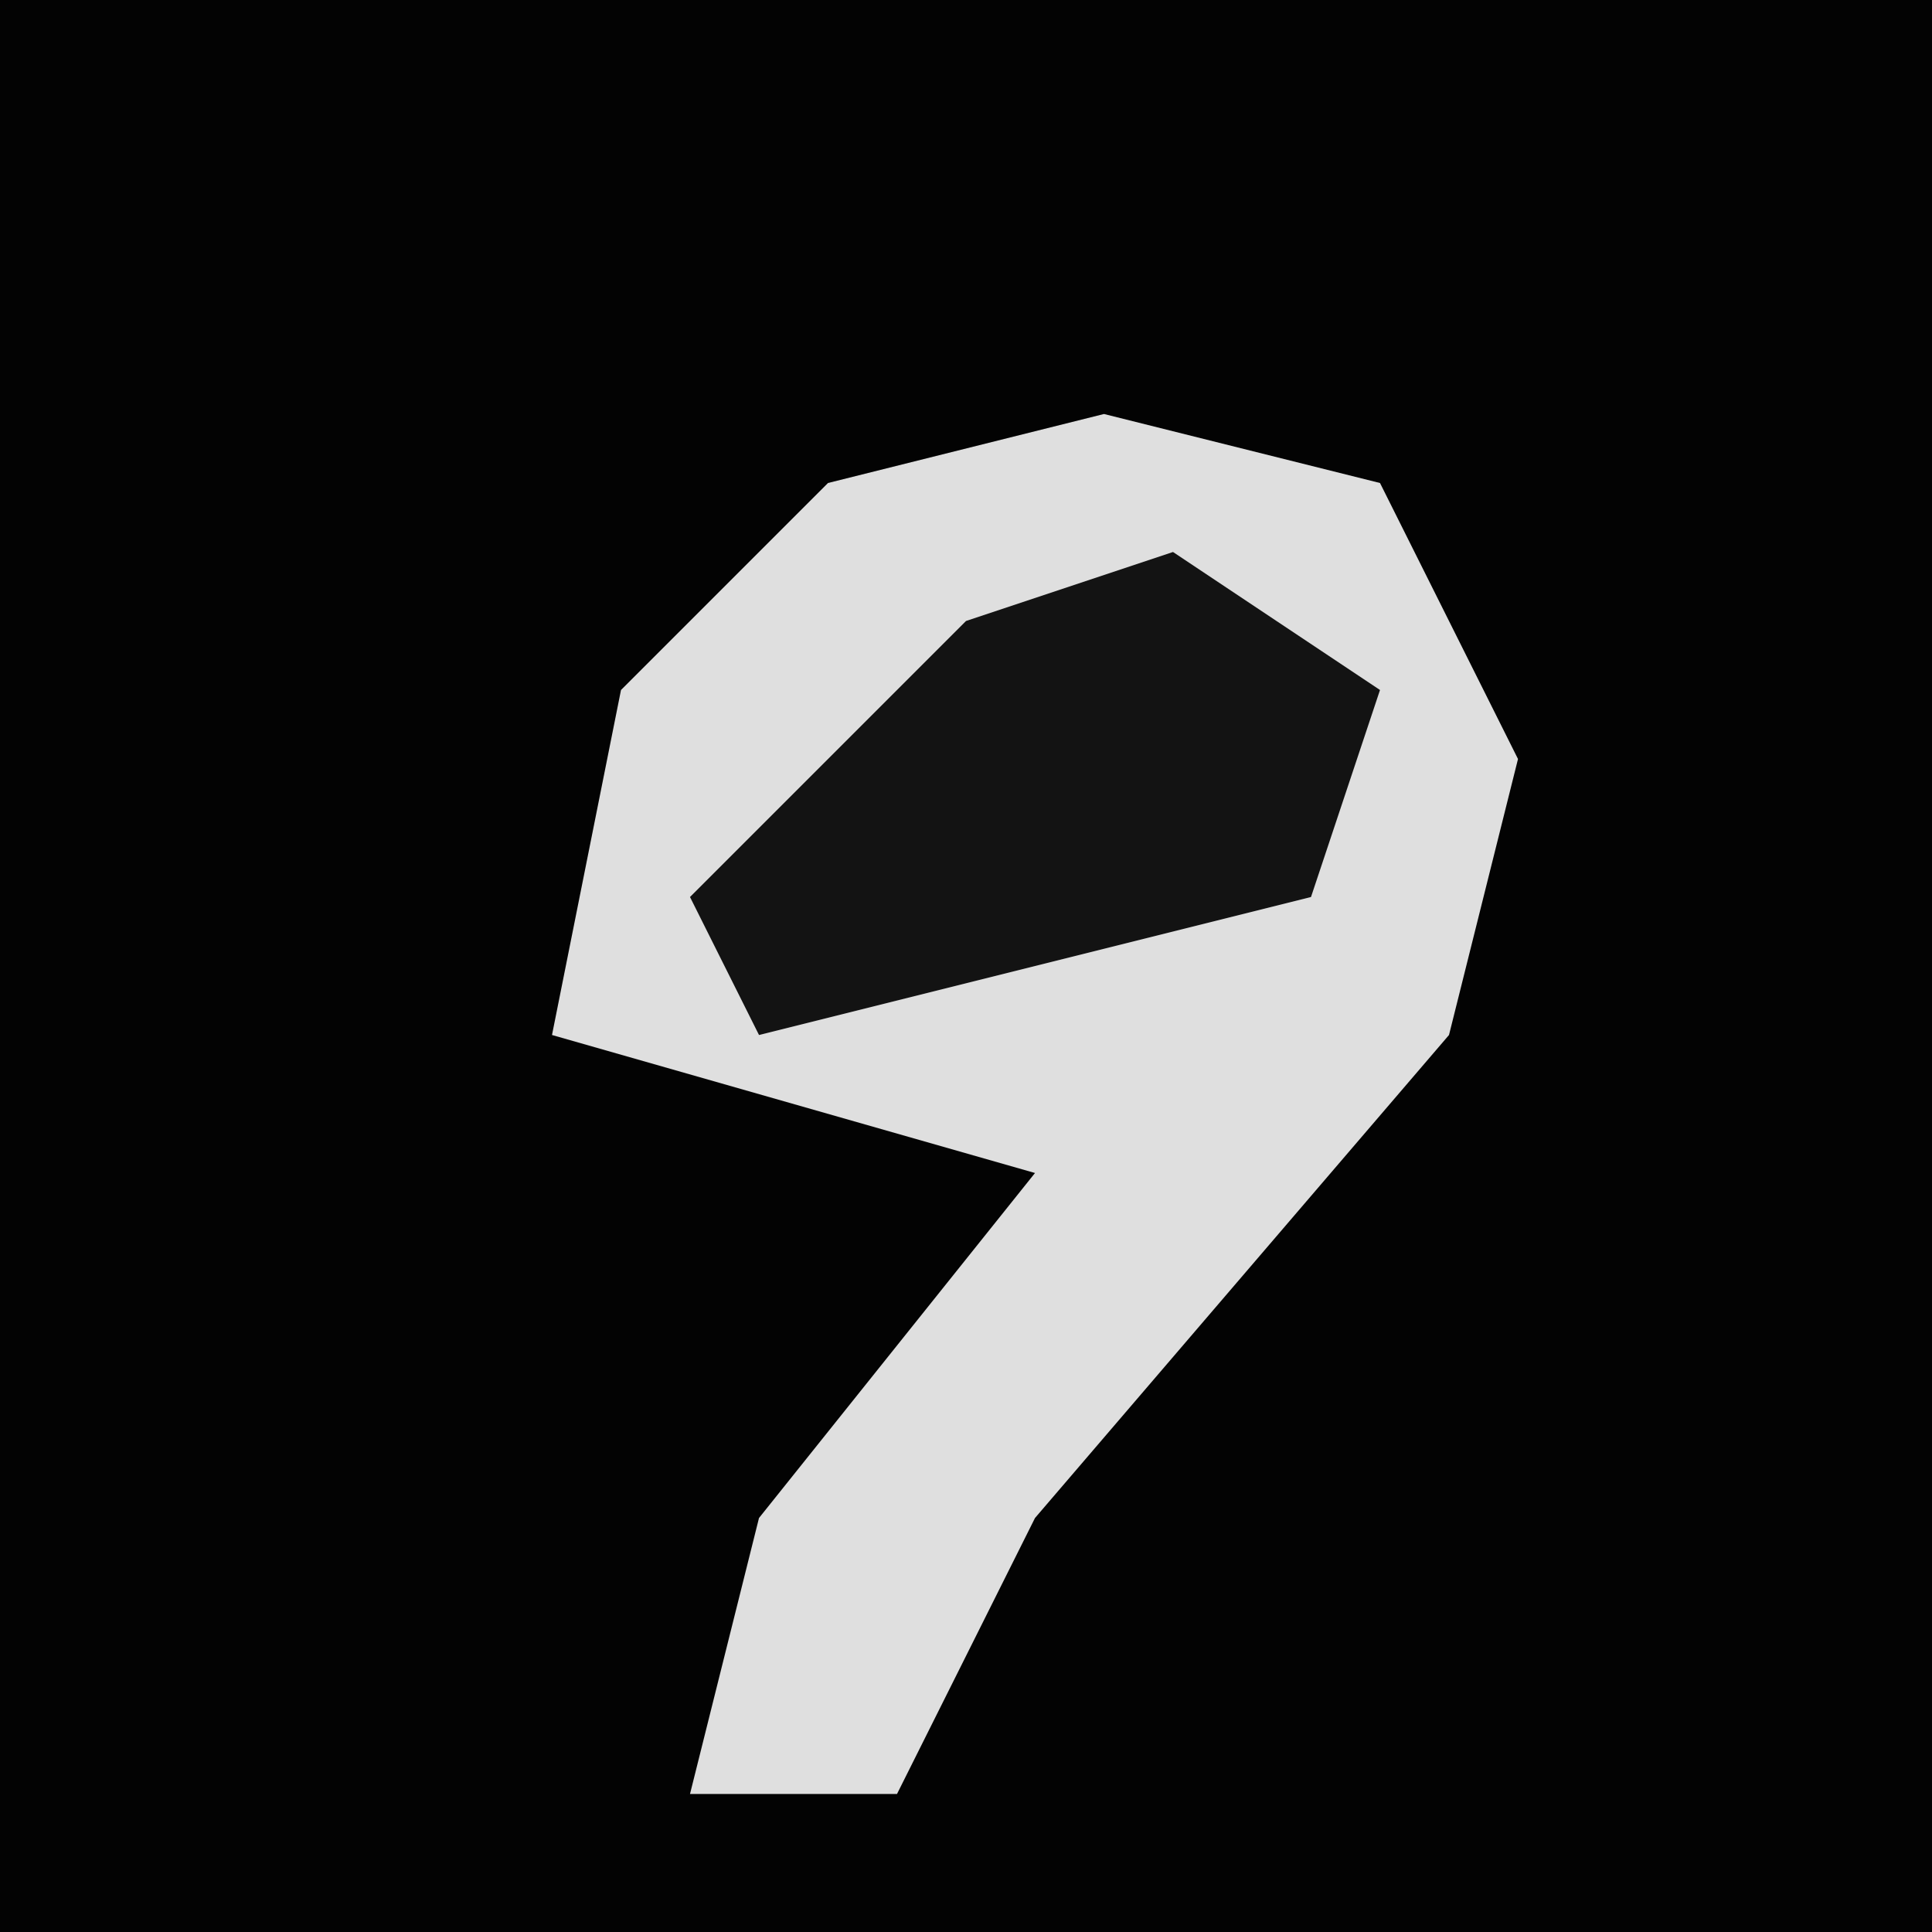 <?xml version="1.0" encoding="UTF-8"?>
<svg version="1.1" xmlns="http://www.w3.org/2000/svg" width="28" height="28">
<path d="M0,0 L28,0 L28,28 L0,28 Z " fill="#030303" transform="translate(0,0)"/>
<path d="M0,0 L4,1 L6,5 L5,9 L-1,16 L-3,20 L-6,20 L-5,16 L-1,11 L-8,9 L-7,4 L-4,1 Z " fill="#DFDFDF" transform="translate(16,6)"/>
<path d="M0,0 L3,2 L2,5 L-6,7 L-7,5 L-3,1 Z " fill="#131313" transform="translate(17,8)"/>
</svg>

